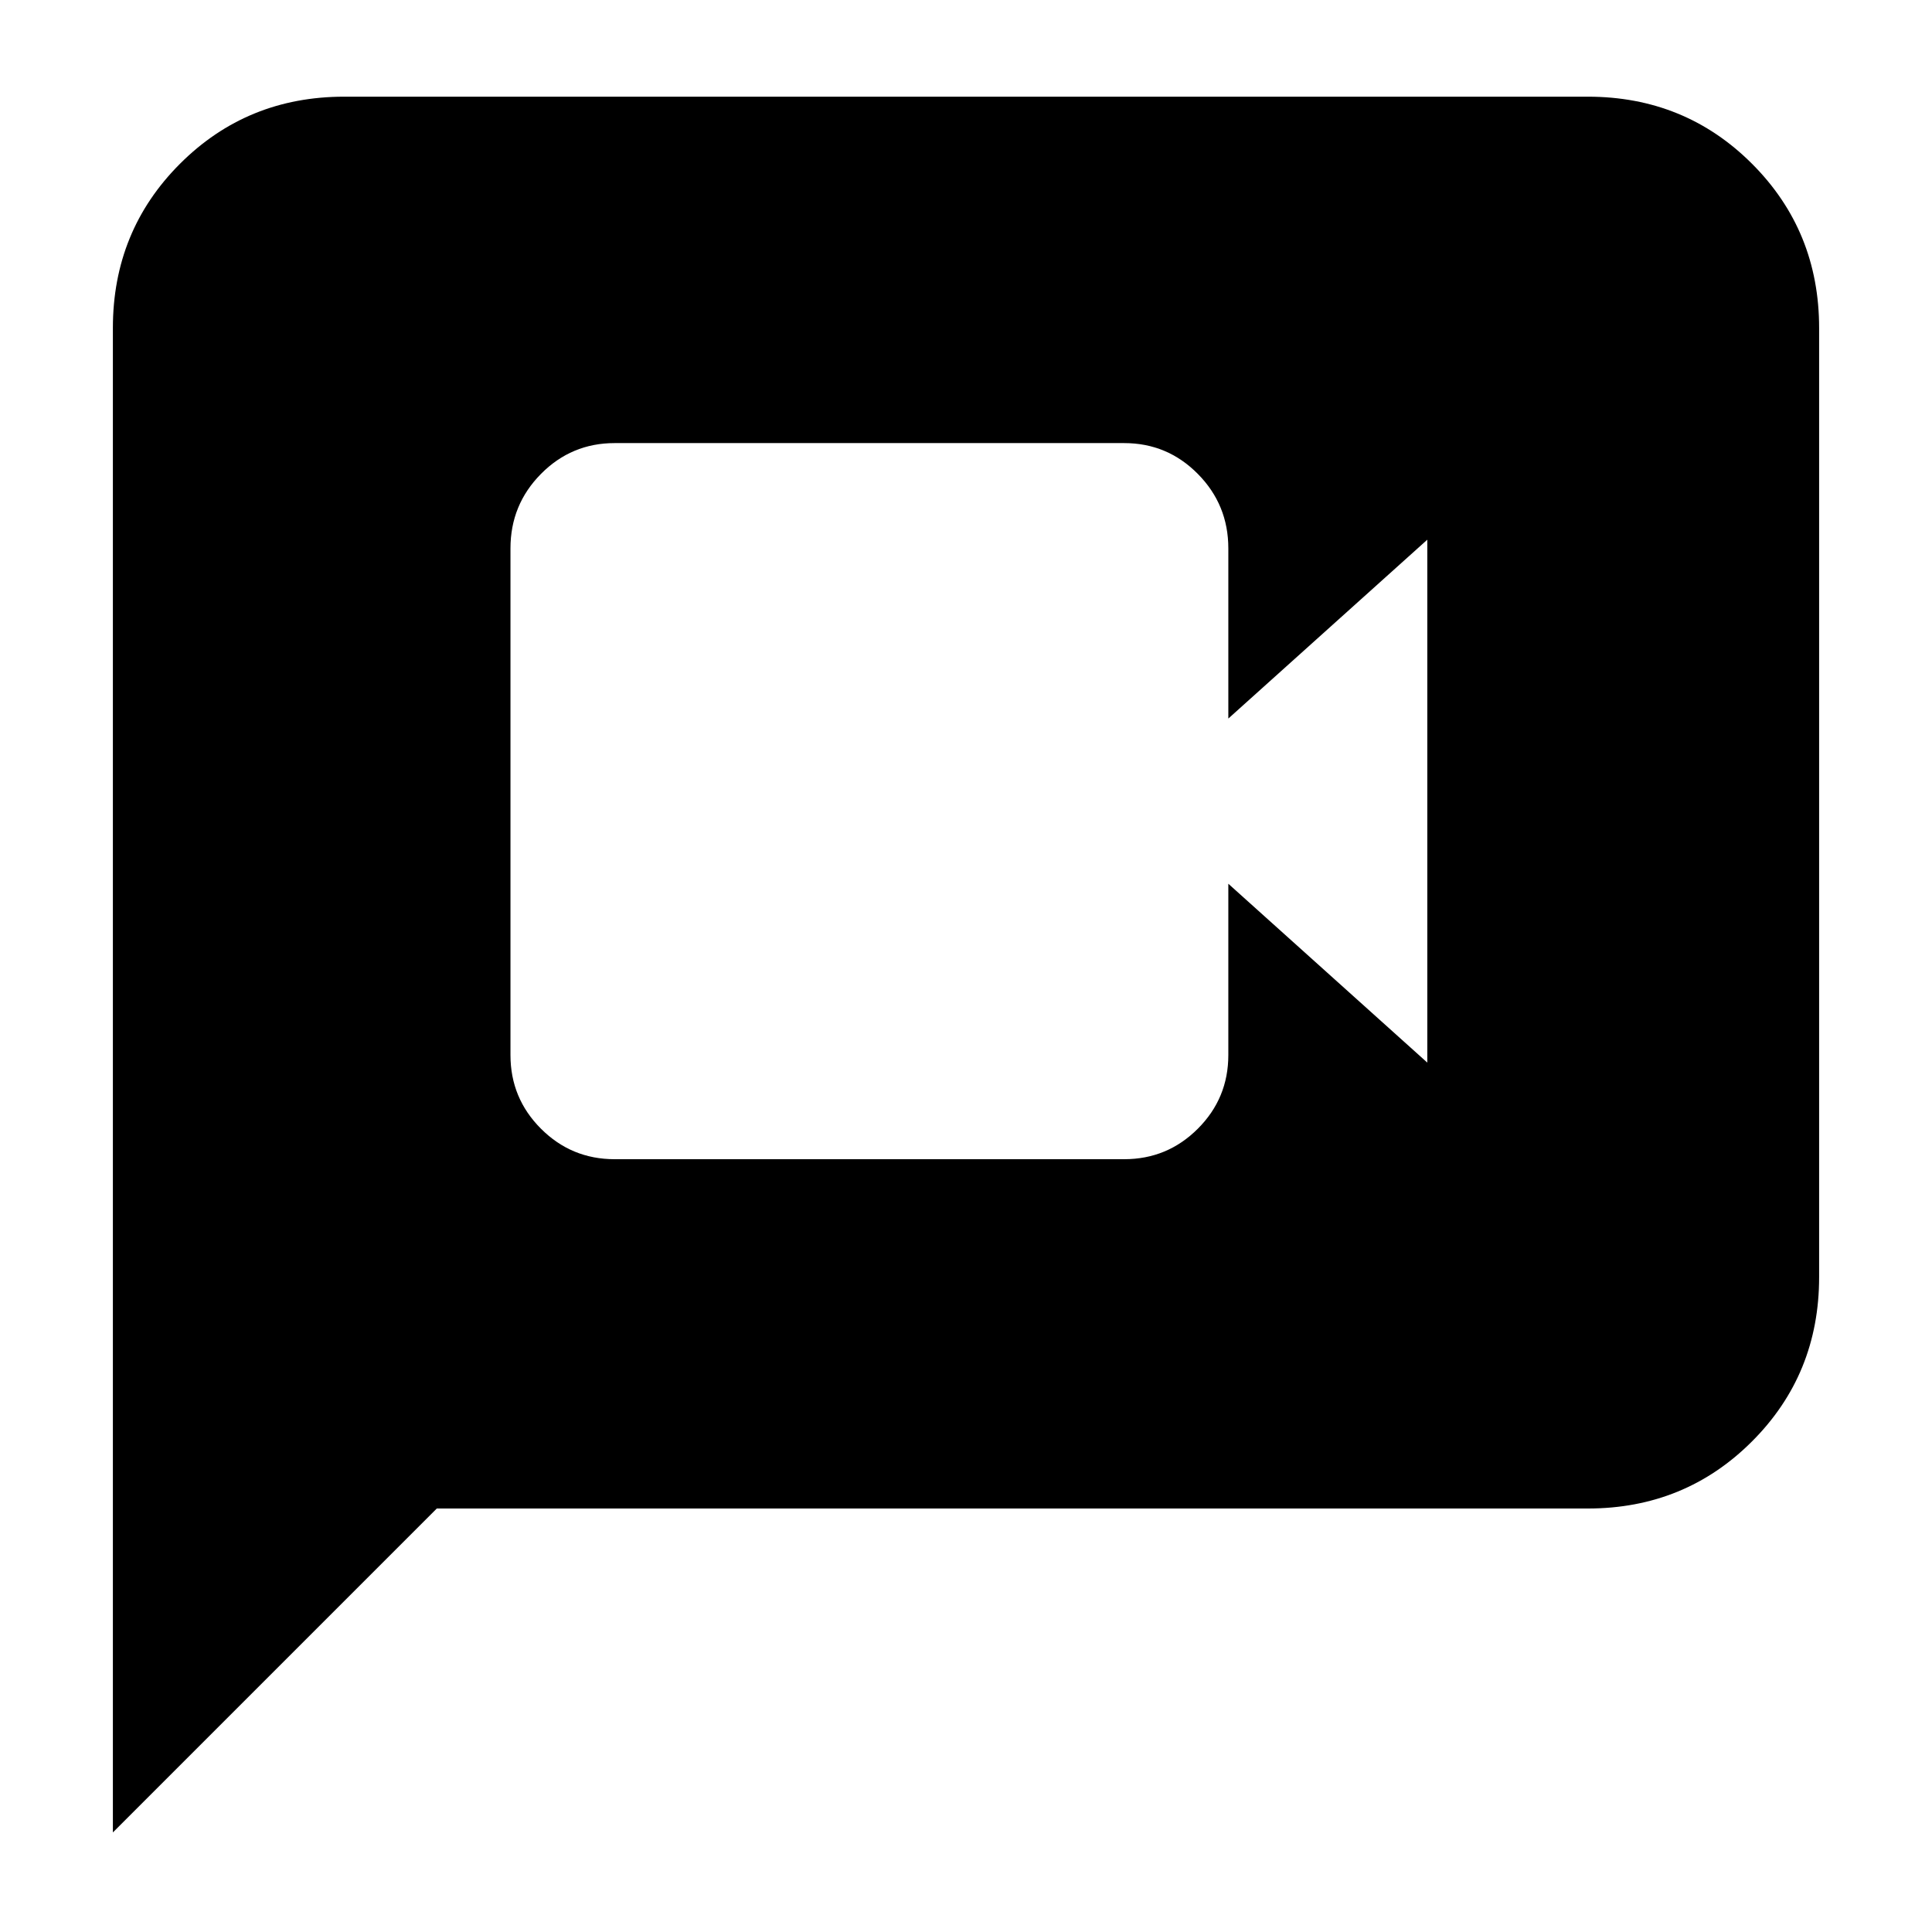 <svg xmlns="http://www.w3.org/2000/svg" height="20" viewBox="0 -960 960 960" width="20"><path d="M305.39-384h253.22q21.44 0 36.59-15.15 15.15-15.15 15.15-36.59v-85.13L709.22-432v-259.83l-98.87 88.87v-84.56q0-21.68-15.15-36.99-15.15-15.32-36.59-15.32H305.39q-21.44 0-36.59 15.32-15.15 15.31-15.15 36.99v251.78q0 21.44 15.15 36.59Q283.95-384 305.39-384ZM56.09-49.48V-797q0-48.27 33.34-81.62 33.34-33.34 81.61-33.34h617.92q48.27 0 81.61 33.34 33.34 33.35 33.34 81.62v471.61q0 48.27-33.34 81.61-33.34 33.35-81.61 33.35H217.04L56.09-49.48Z"/></svg>